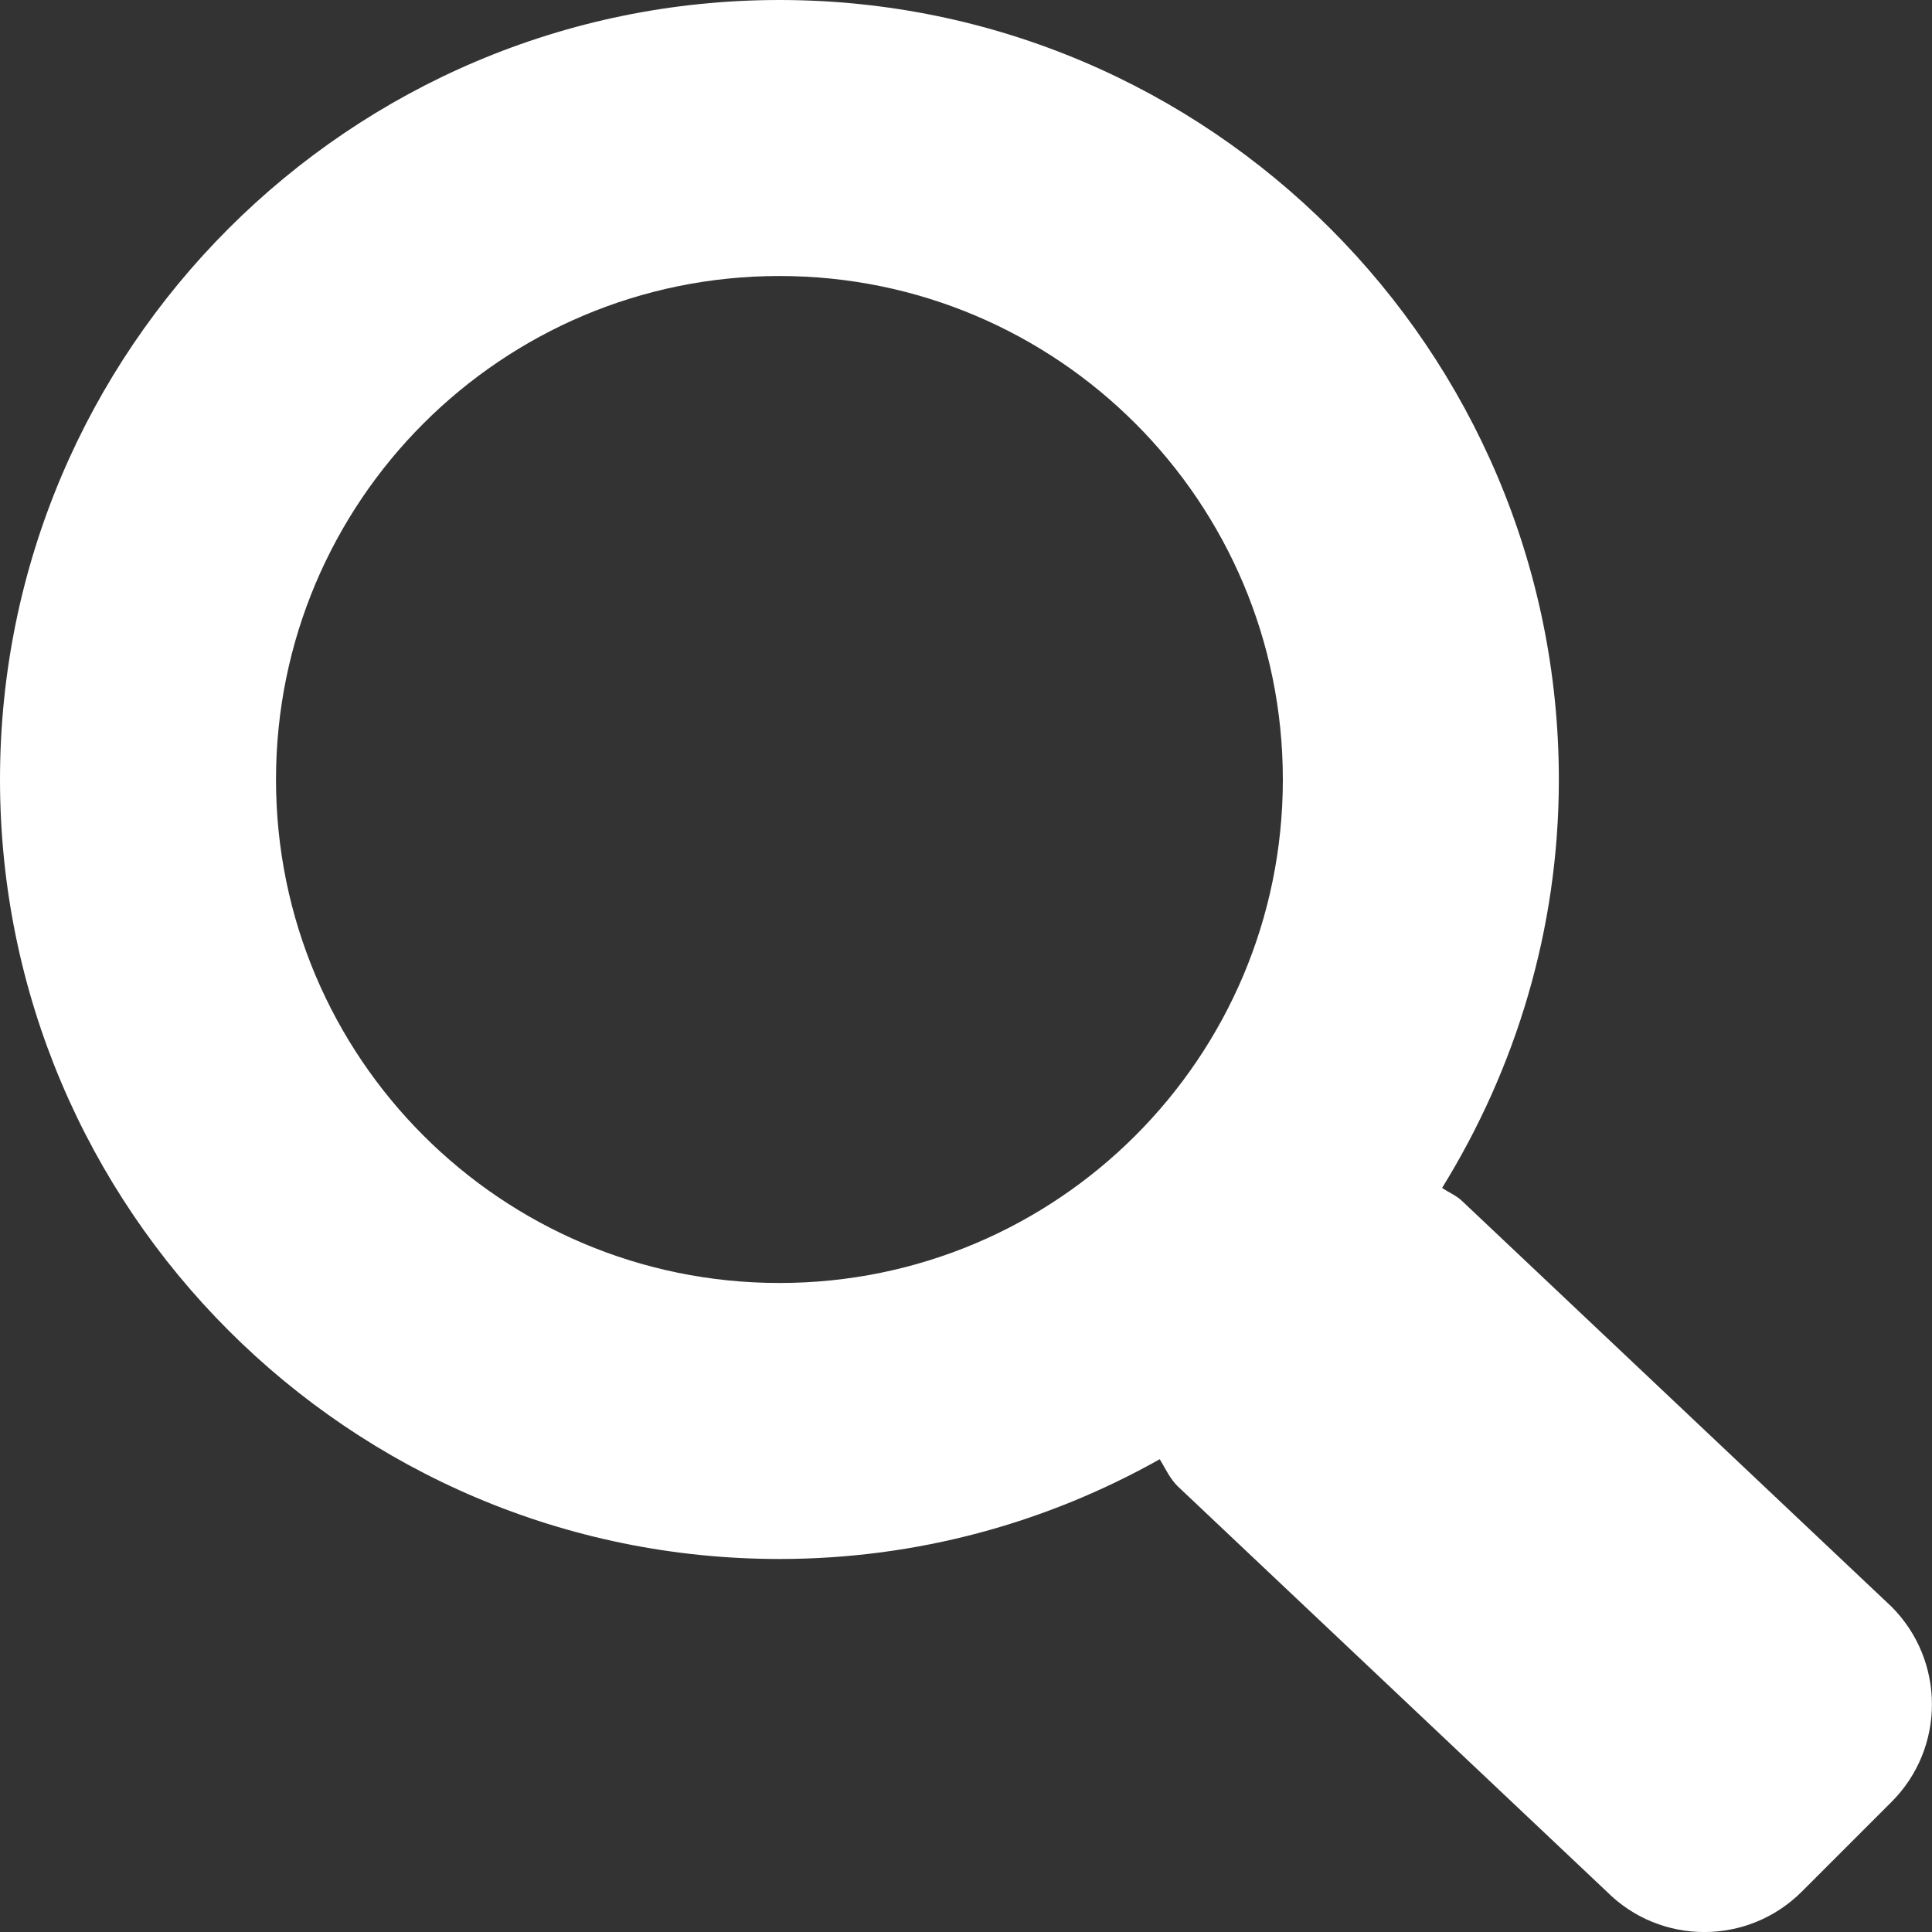 <svg width="14" height="14" viewBox="0 0 14 14" fill="none" xmlns="http://www.w3.org/2000/svg">
<rect x="0" y="0" width="14" height="14" fill="#333333" stroke="none"/>
<path fill-rule="evenodd" clip-rule="evenodd" d="M5.648 9.297C3.633 9.297 2 7.664 2 5.649C2 3.634 3.633 2 5.648 2C7.663 2 9.296 3.634 9.296 5.649C9.296 7.664 7.663 9.297 5.648 9.297ZM13.707 11.643L10.599 8.707C10.555 8.663 10.499 8.642 10.45 8.608C10.983 7.746 11.296 6.734 11.296 5.649C11.296 2.534 8.763 -0 5.648 -0C2.533 -0 0 2.534 0 5.649C0 8.763 2.533 11.297 5.648 11.297C6.649 11.297 7.588 11.033 8.404 10.574C8.445 10.641 8.476 10.713 8.535 10.771L11.643 13.707C12.033 14.098 12.666 14.098 13.057 13.707L13.707 13.057C14.097 12.667 14.097 12.034 13.707 11.643Z" fill="#ffffff"/>
</svg>
